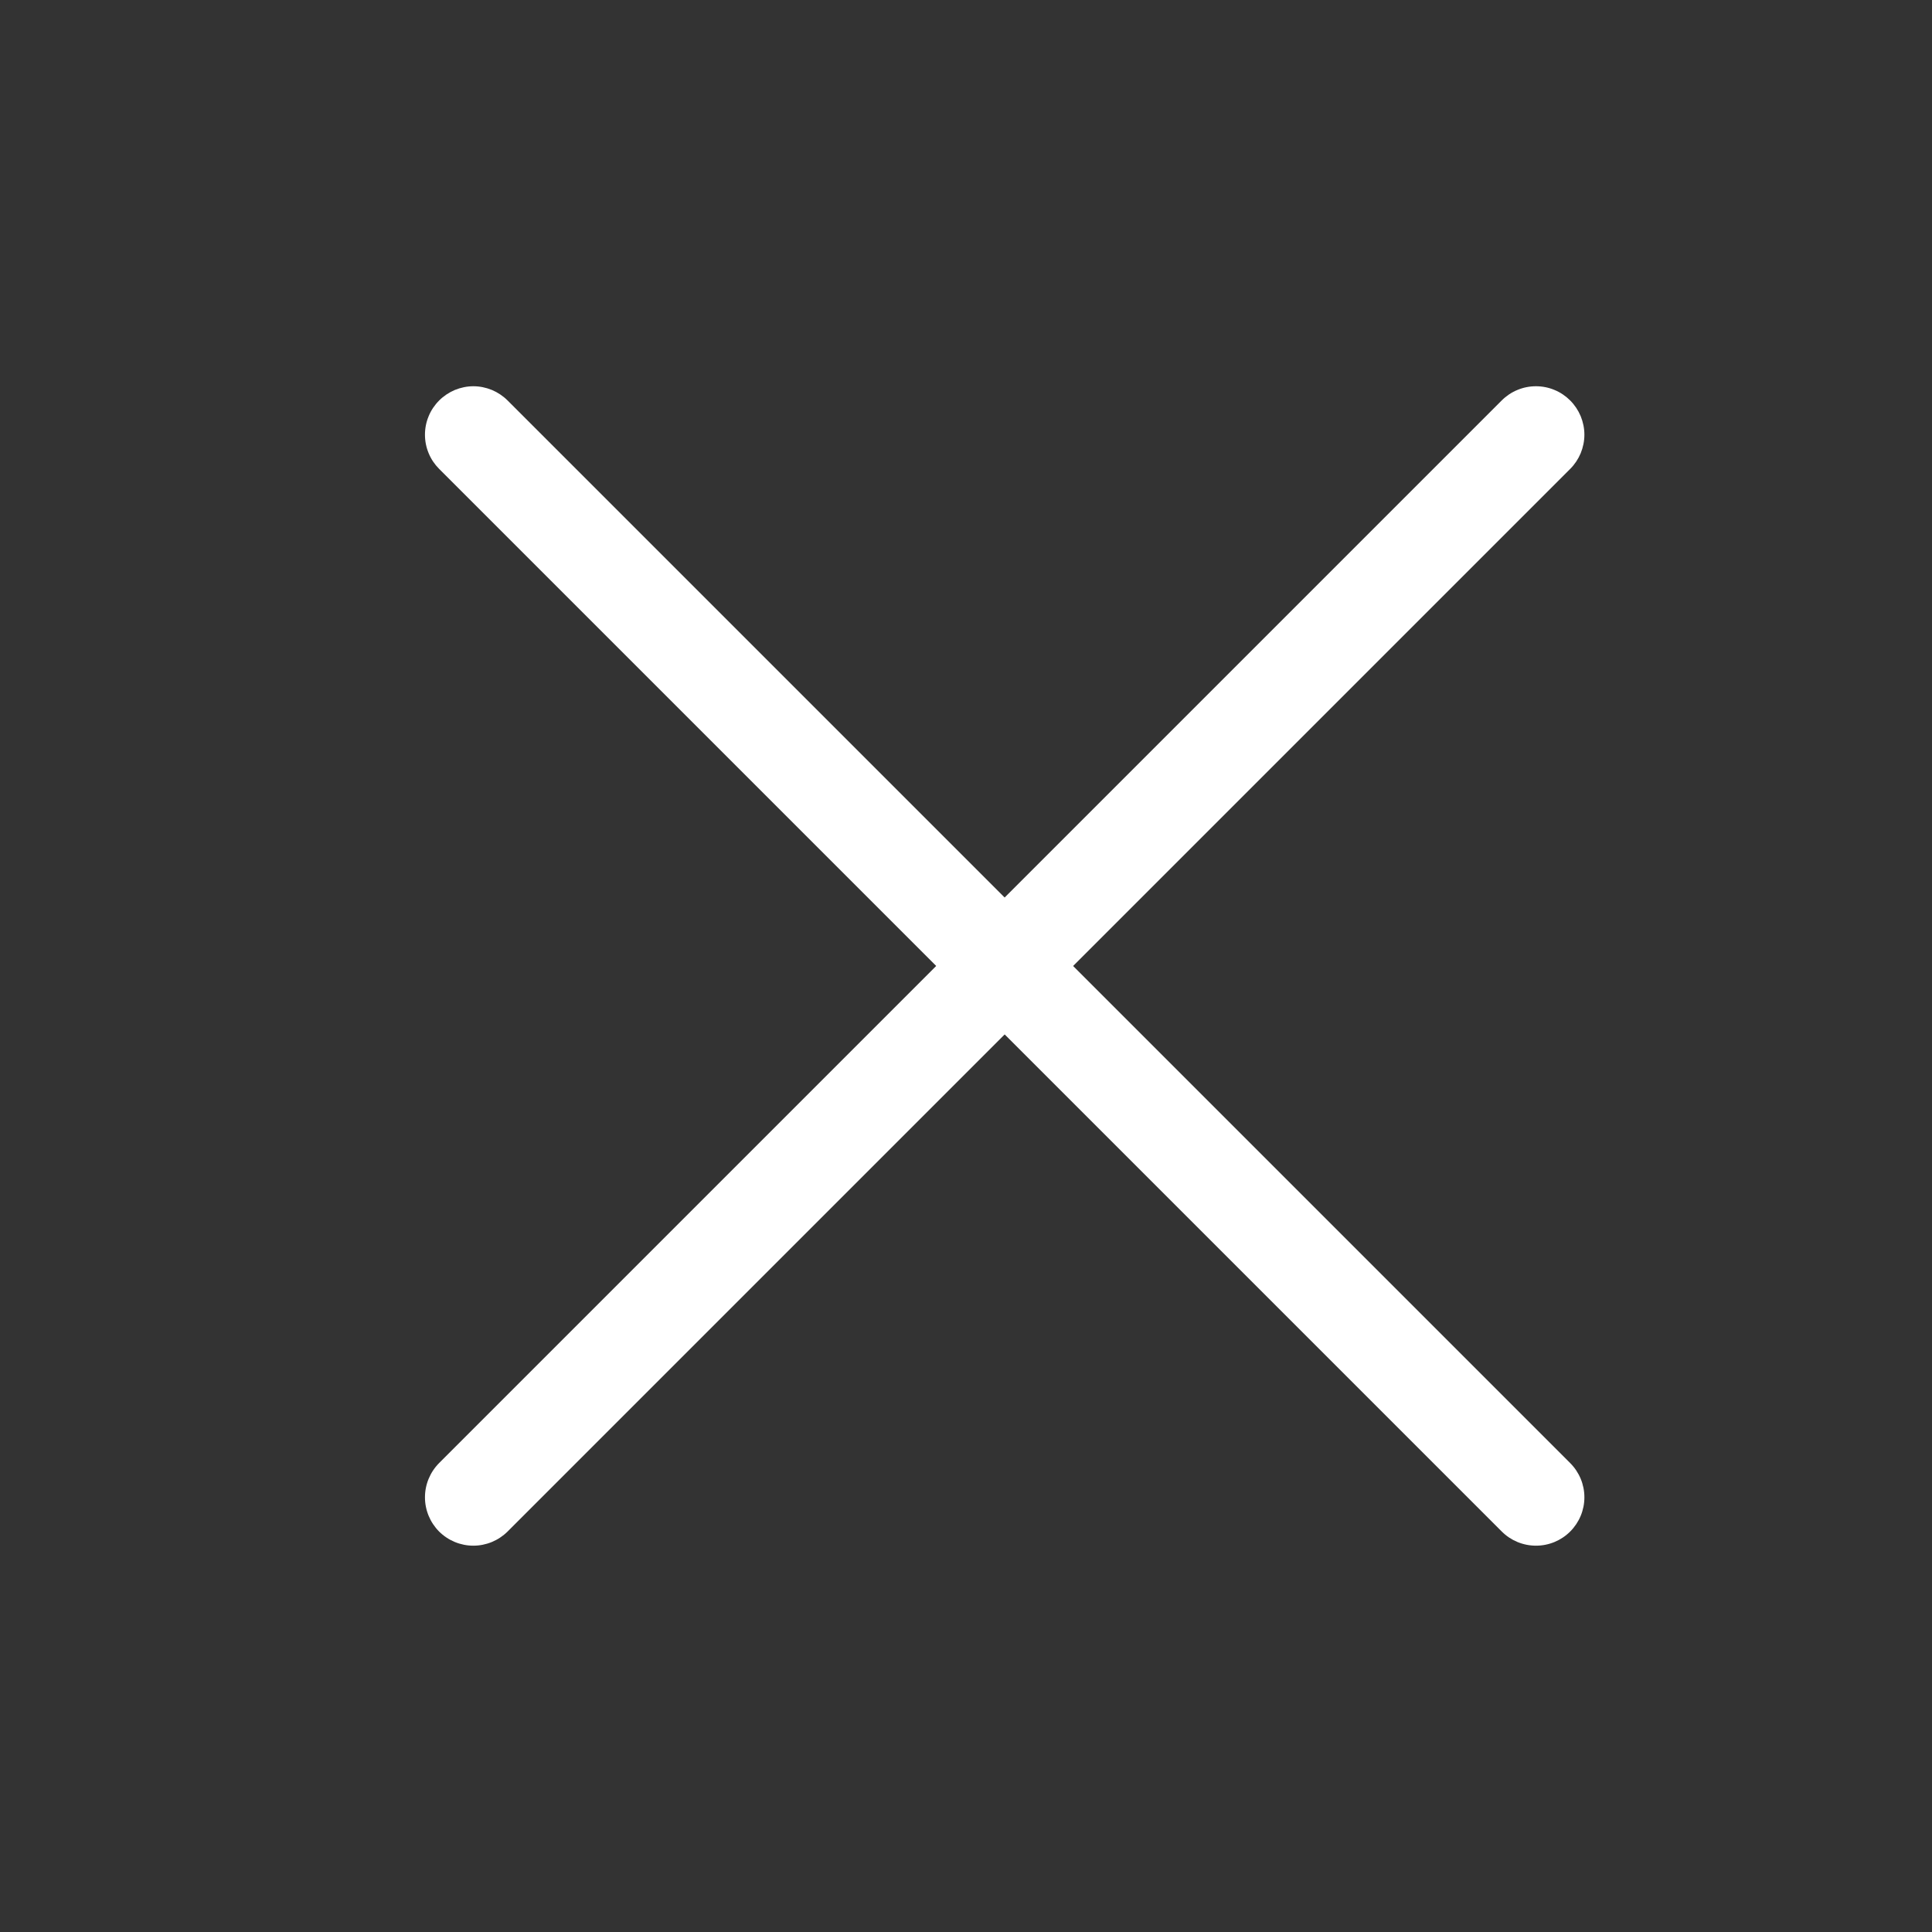 <svg width="25" height="25" viewBox="0 0 25 25" fill="none" xmlns="http://www.w3.org/2000/svg">
<rect x="0" y="0" width="25" height="25" fill="#333333" stroke="none"/>
<path fill-rule="evenodd" clip-rule="evenodd" d="M20.318 5.182C20.376 5.24 20.422 5.309 20.454 5.385C20.485 5.461 20.502 5.543 20.502 5.625C20.502 5.707 20.485 5.789 20.454 5.865C20.422 5.941 20.376 6.01 20.318 6.068L6.568 19.818C6.45 19.935 6.291 20.001 6.125 20.001C5.959 20.001 5.8 19.935 5.682 19.818C5.565 19.7 5.499 19.541 5.499 19.375C5.499 19.209 5.565 19.05 5.682 18.932L19.432 5.182C19.49 5.124 19.559 5.077 19.635 5.046C19.711 5.014 19.793 4.998 19.875 4.998C19.957 4.998 20.039 5.014 20.115 5.046C20.191 5.077 20.26 5.124 20.318 5.182Z" fill="white"/>
<path fill-rule="evenodd" clip-rule="evenodd" d="M5.683 5.182C5.625 5.24 5.578 5.309 5.547 5.385C5.515 5.461 5.499 5.543 5.499 5.625C5.499 5.707 5.515 5.789 5.547 5.865C5.578 5.941 5.625 6.01 5.683 6.068L19.433 19.818C19.55 19.935 19.709 20.001 19.876 20.001C20.042 20.001 20.201 19.935 20.318 19.818C20.436 19.7 20.502 19.541 20.502 19.375C20.502 19.209 20.436 19.05 20.318 18.932L6.568 5.182C6.51 5.124 6.441 5.078 6.365 5.046C6.289 5.015 6.208 4.998 6.126 4.998C6.043 4.998 5.962 5.015 5.886 5.046C5.81 5.078 5.741 5.124 5.683 5.182Z" fill="white"/>
</svg>
